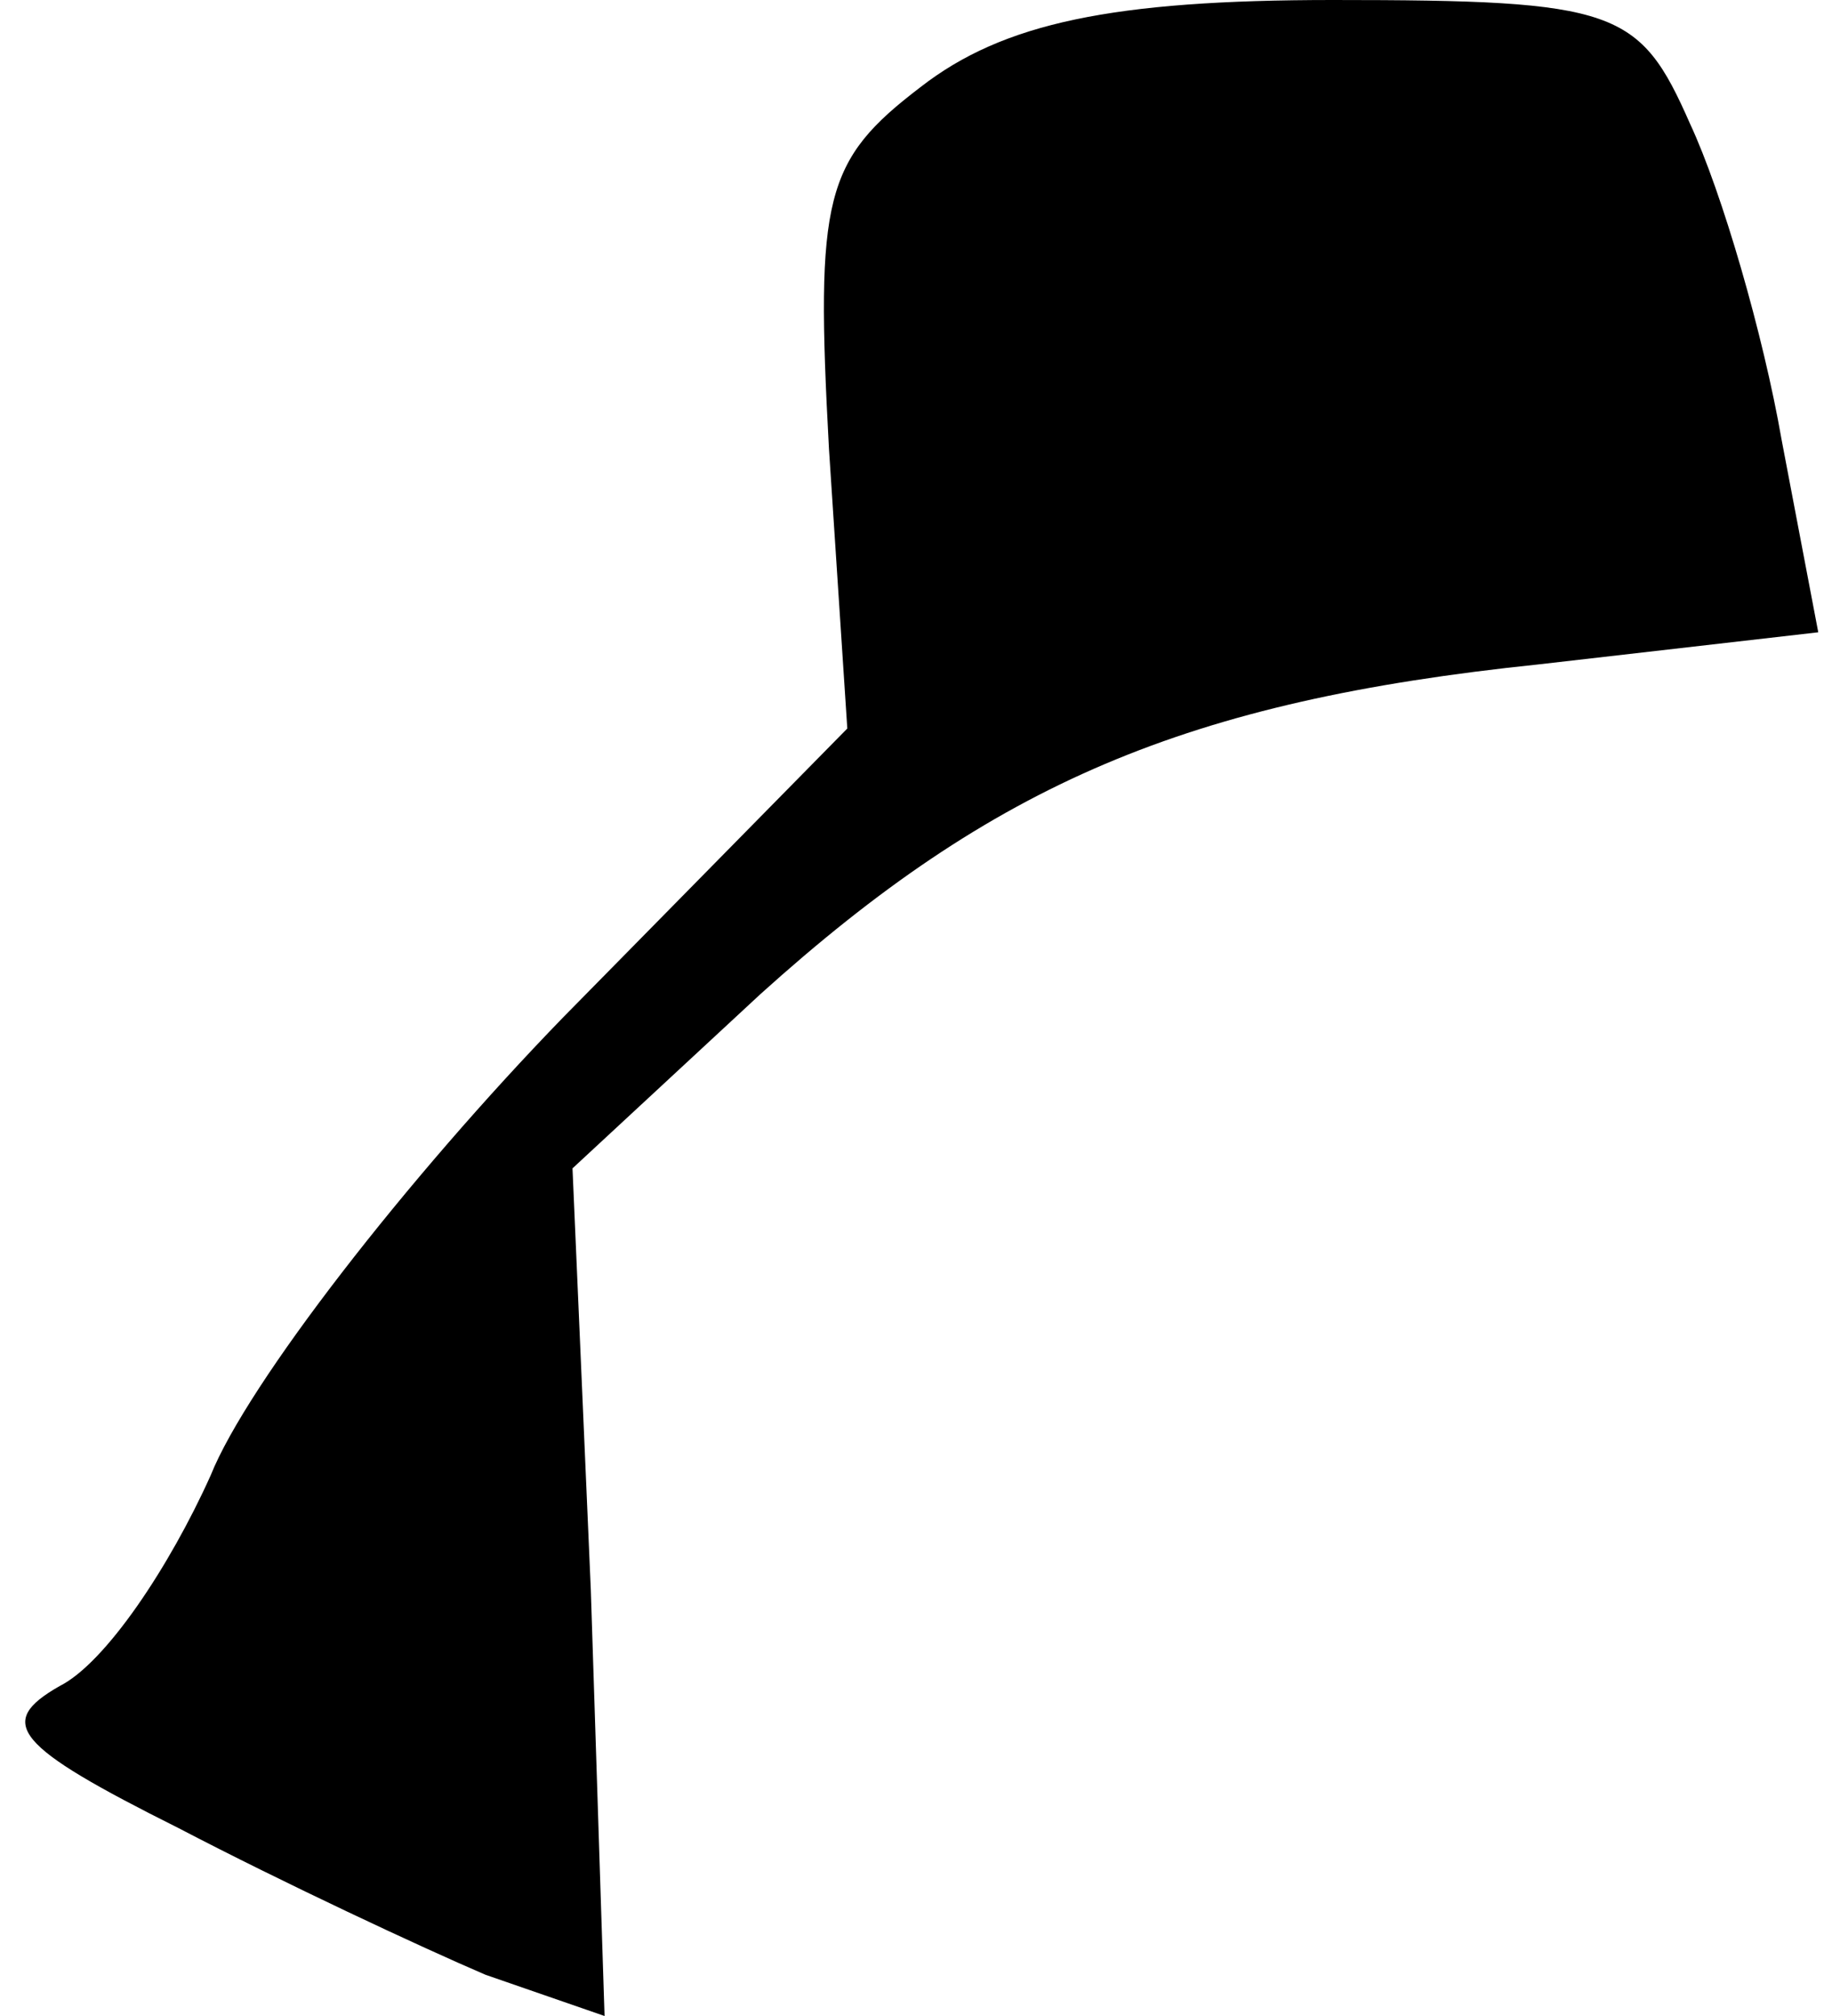 <?xml version="1.0" standalone="no"?>
<!DOCTYPE svg PUBLIC "-//W3C//DTD SVG 20010904//EN"
 "http://www.w3.org/TR/2001/REC-SVG-20010904/DTD/svg10.dtd">
<svg version="1.0" xmlns="http://www.w3.org/2000/svg"
 width="40pt" height="44pt" viewBox="0 0 40 44"
 preserveAspectRatio="xMidYMid meet">
<g transform="translate(0,44) scale(0.1,-0.1)"
fill="#000000" stroke="none">
<path fill="#000000" stroke="none" d="M201 421 c-21 -16 -23 -24 -20 -79 l4
-61 -62 -63 c-34 -35 -69 -80 -77 -100 -9 -20 -23 -41 -33 -46 -14 -8 -10 -13
26 -31 23 -12 53 -26 67 -32 l26 -9 -3 93 -4 92 41 38 c51 46 93 64 170 72
l61 7 -8 42 c-4 23 -13 54 -20 69 -11 25 -16 27 -78 27 -48 0 -72 -5 -90 -19z"/>
</g>
</svg>
